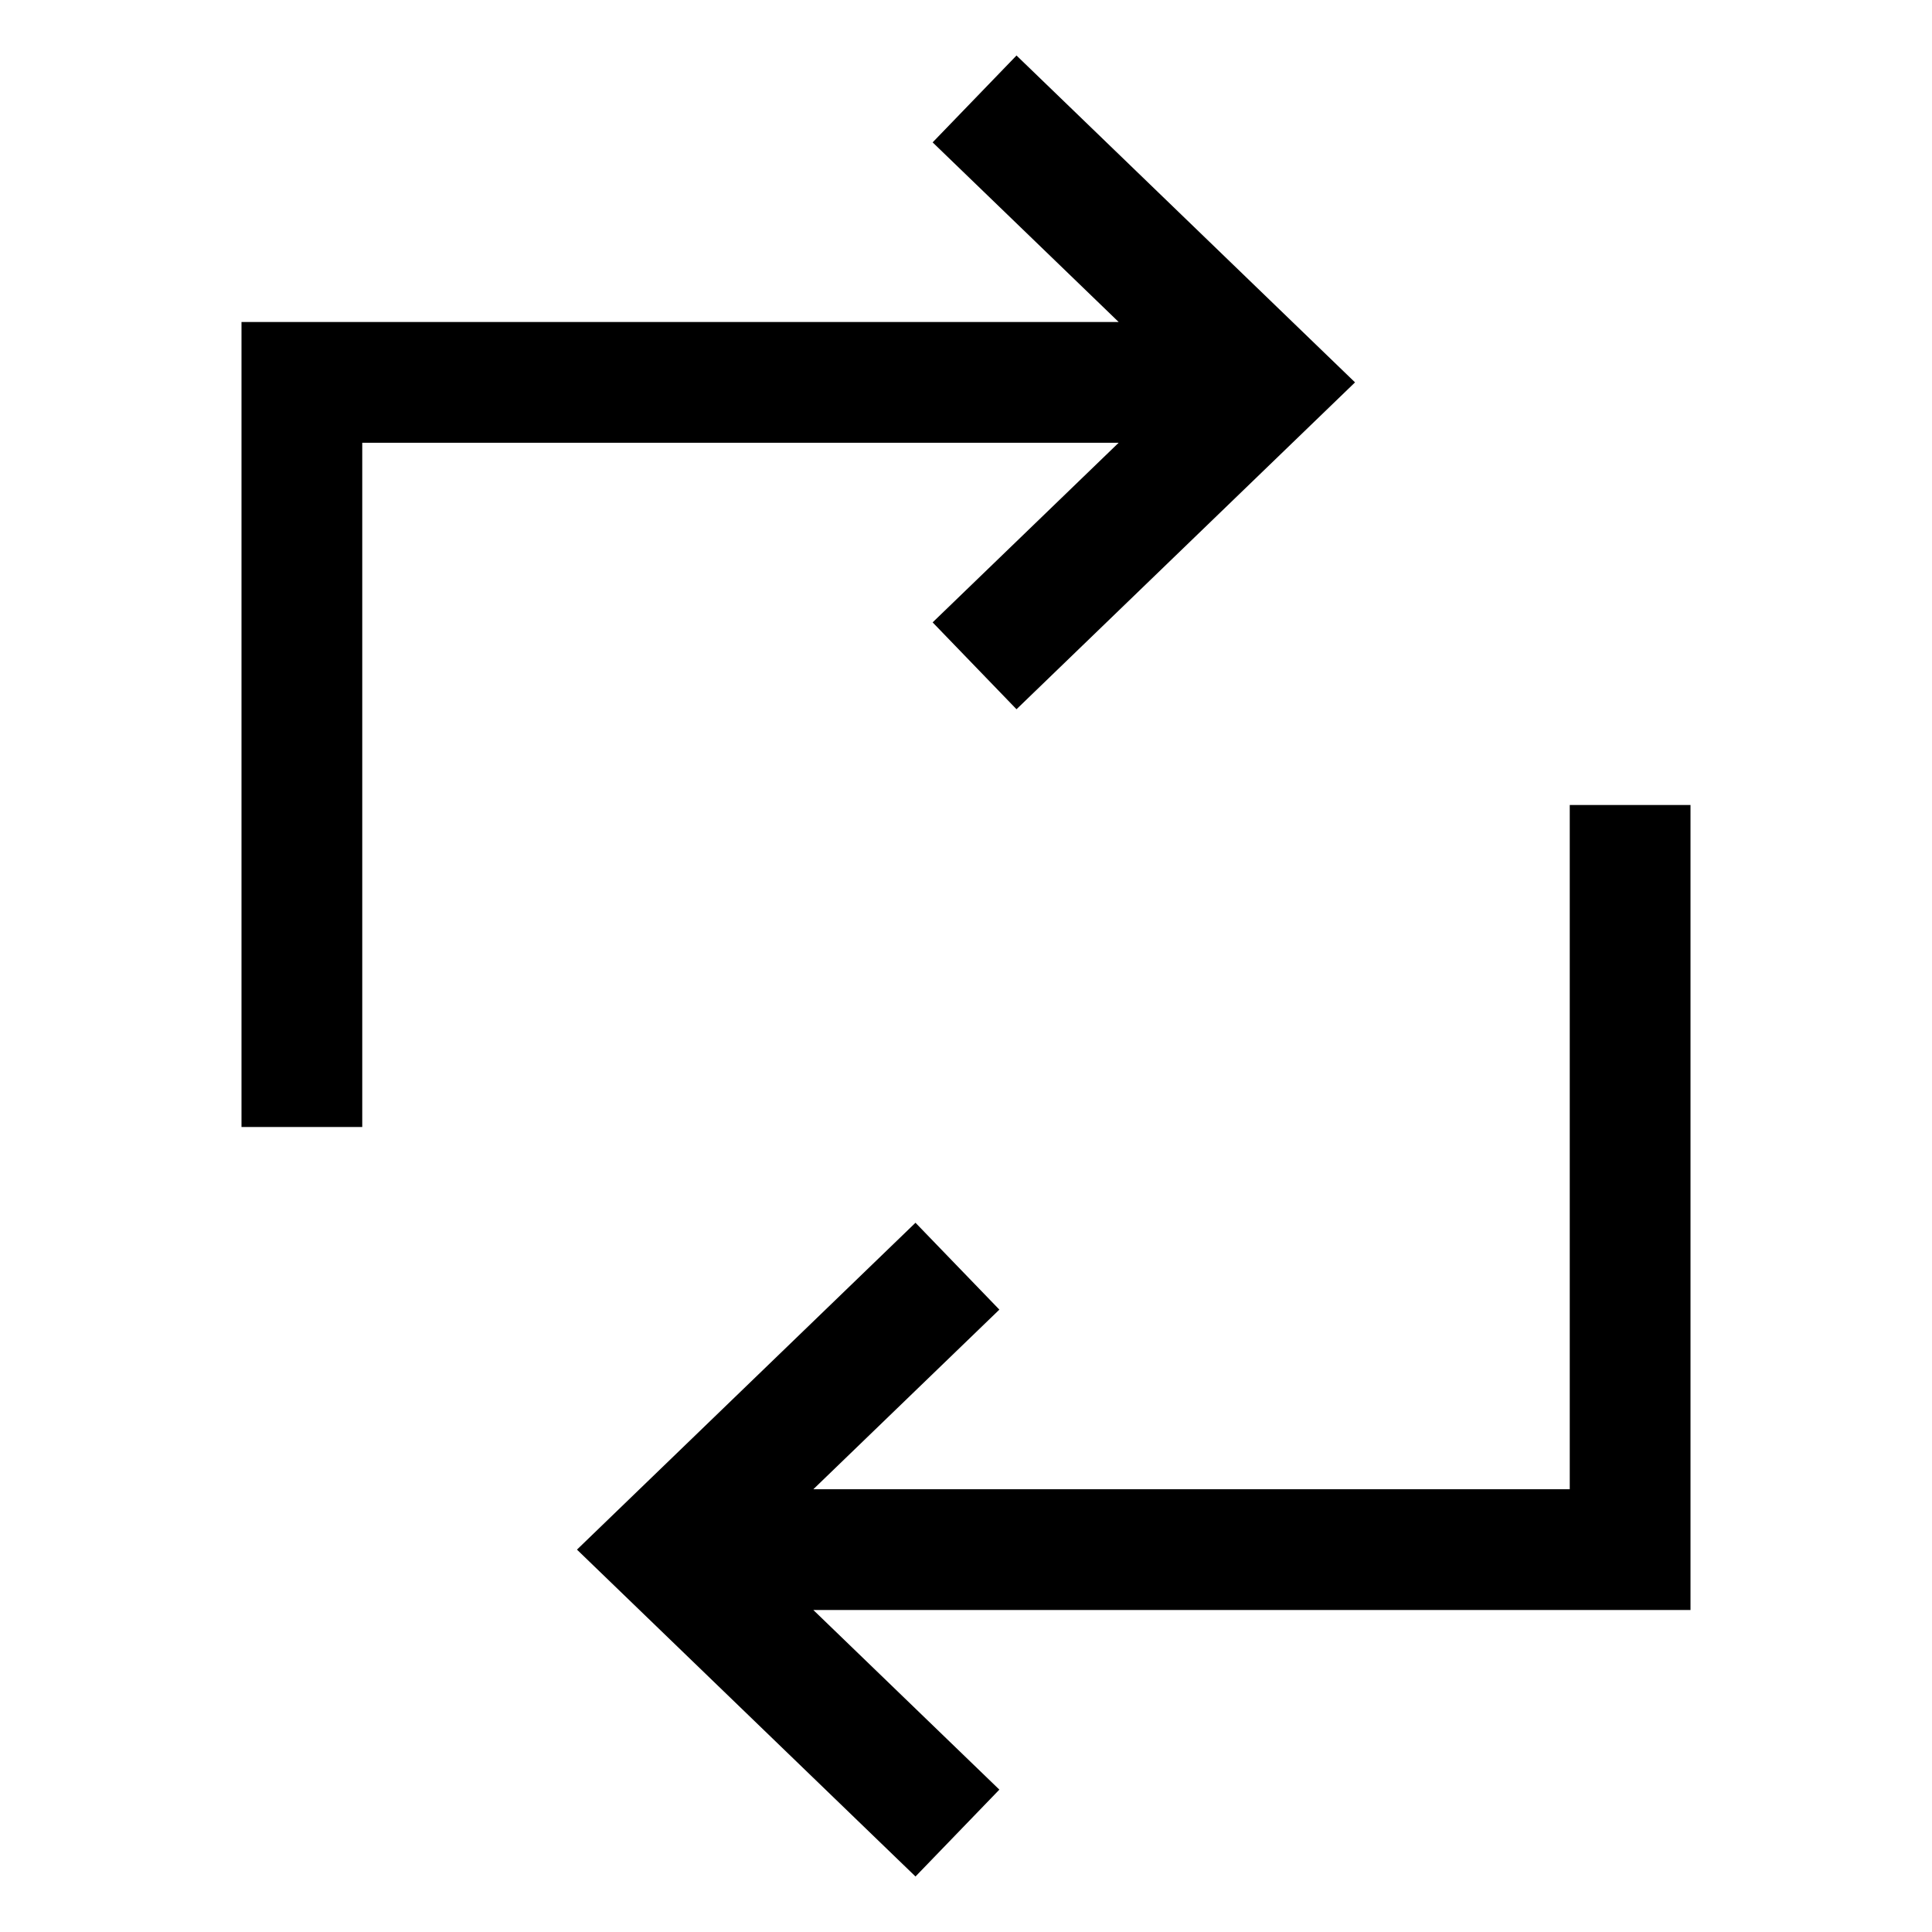 <svg width="24" height="24" viewBox="0 0 24 24" fill="none" xmlns="http://www.w3.org/2000/svg">
<path d="M3.75 13.25V4.75H15.107M12.646 1.75L15.753 4.75L12.646 7.75M20.25 10.75V19.25H8.893M11.354 22.25L8.247 19.25L11.354 16.25" stroke="black" stroke-width="1.5" stroke-linecap="square"/>
</svg>

